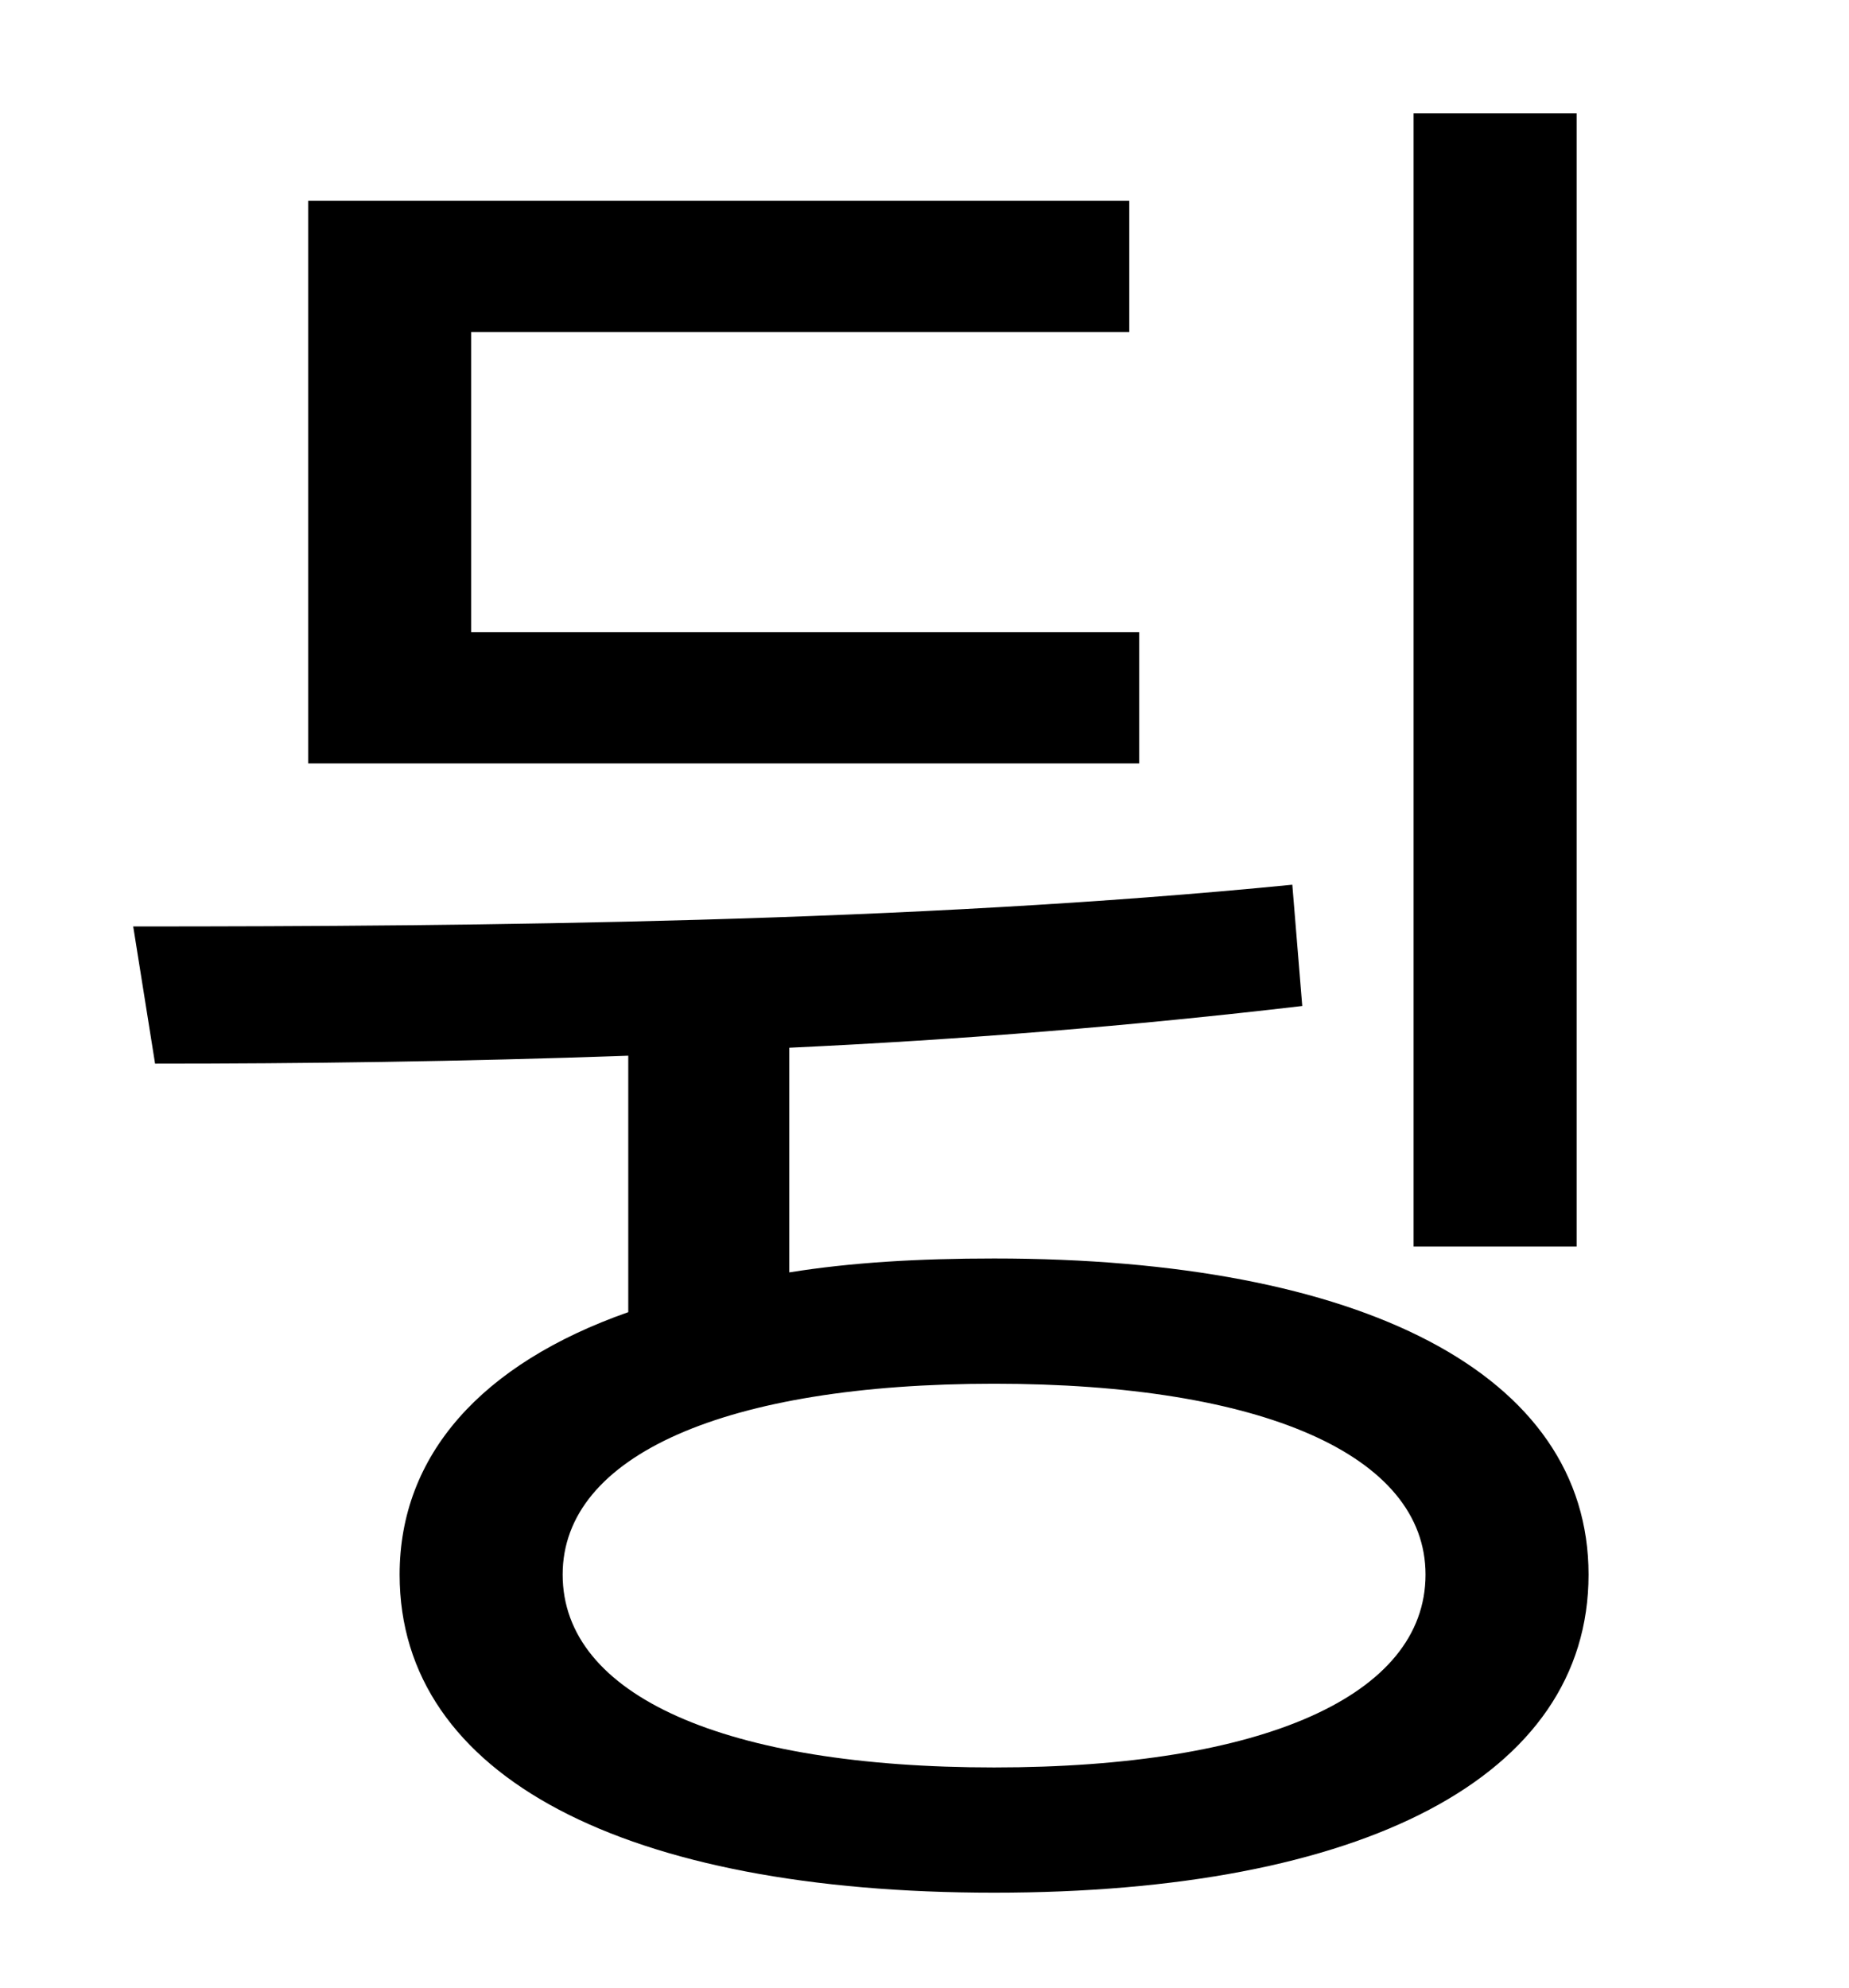 <?xml version="1.0" standalone="no"?>
<!DOCTYPE svg PUBLIC "-//W3C//DTD SVG 1.1//EN" "http://www.w3.org/Graphics/SVG/1.1/DTD/svg11.dtd" >
<svg xmlns="http://www.w3.org/2000/svg" xmlns:xlink="http://www.w3.org/1999/xlink" version="1.1" viewBox="-10 0 930 1000">
   <path fill="currentColor"
d="M783 57v570h-82v-570h82zM563 318v66h-418v-283h413v66h-331v151h336zM490 889c135 0 217 -36 217 -97c0 -60 -82 -96 -217 -96s-217 36 -217 96c0 61 82 97 217 97zM387 527v113c31 -5 65 -7 103 -7c185 0 299 58 299 159c0 102 -114 160 -299 160s-299 -58 -299 -160
c0 -60 41 -106 115 -132v-129c-84 3 -165 4 -238 4l-11 -69c174 0 391 -2 583 -21l5 61c-85 10 -172 17 -258 21z" />
</svg>

